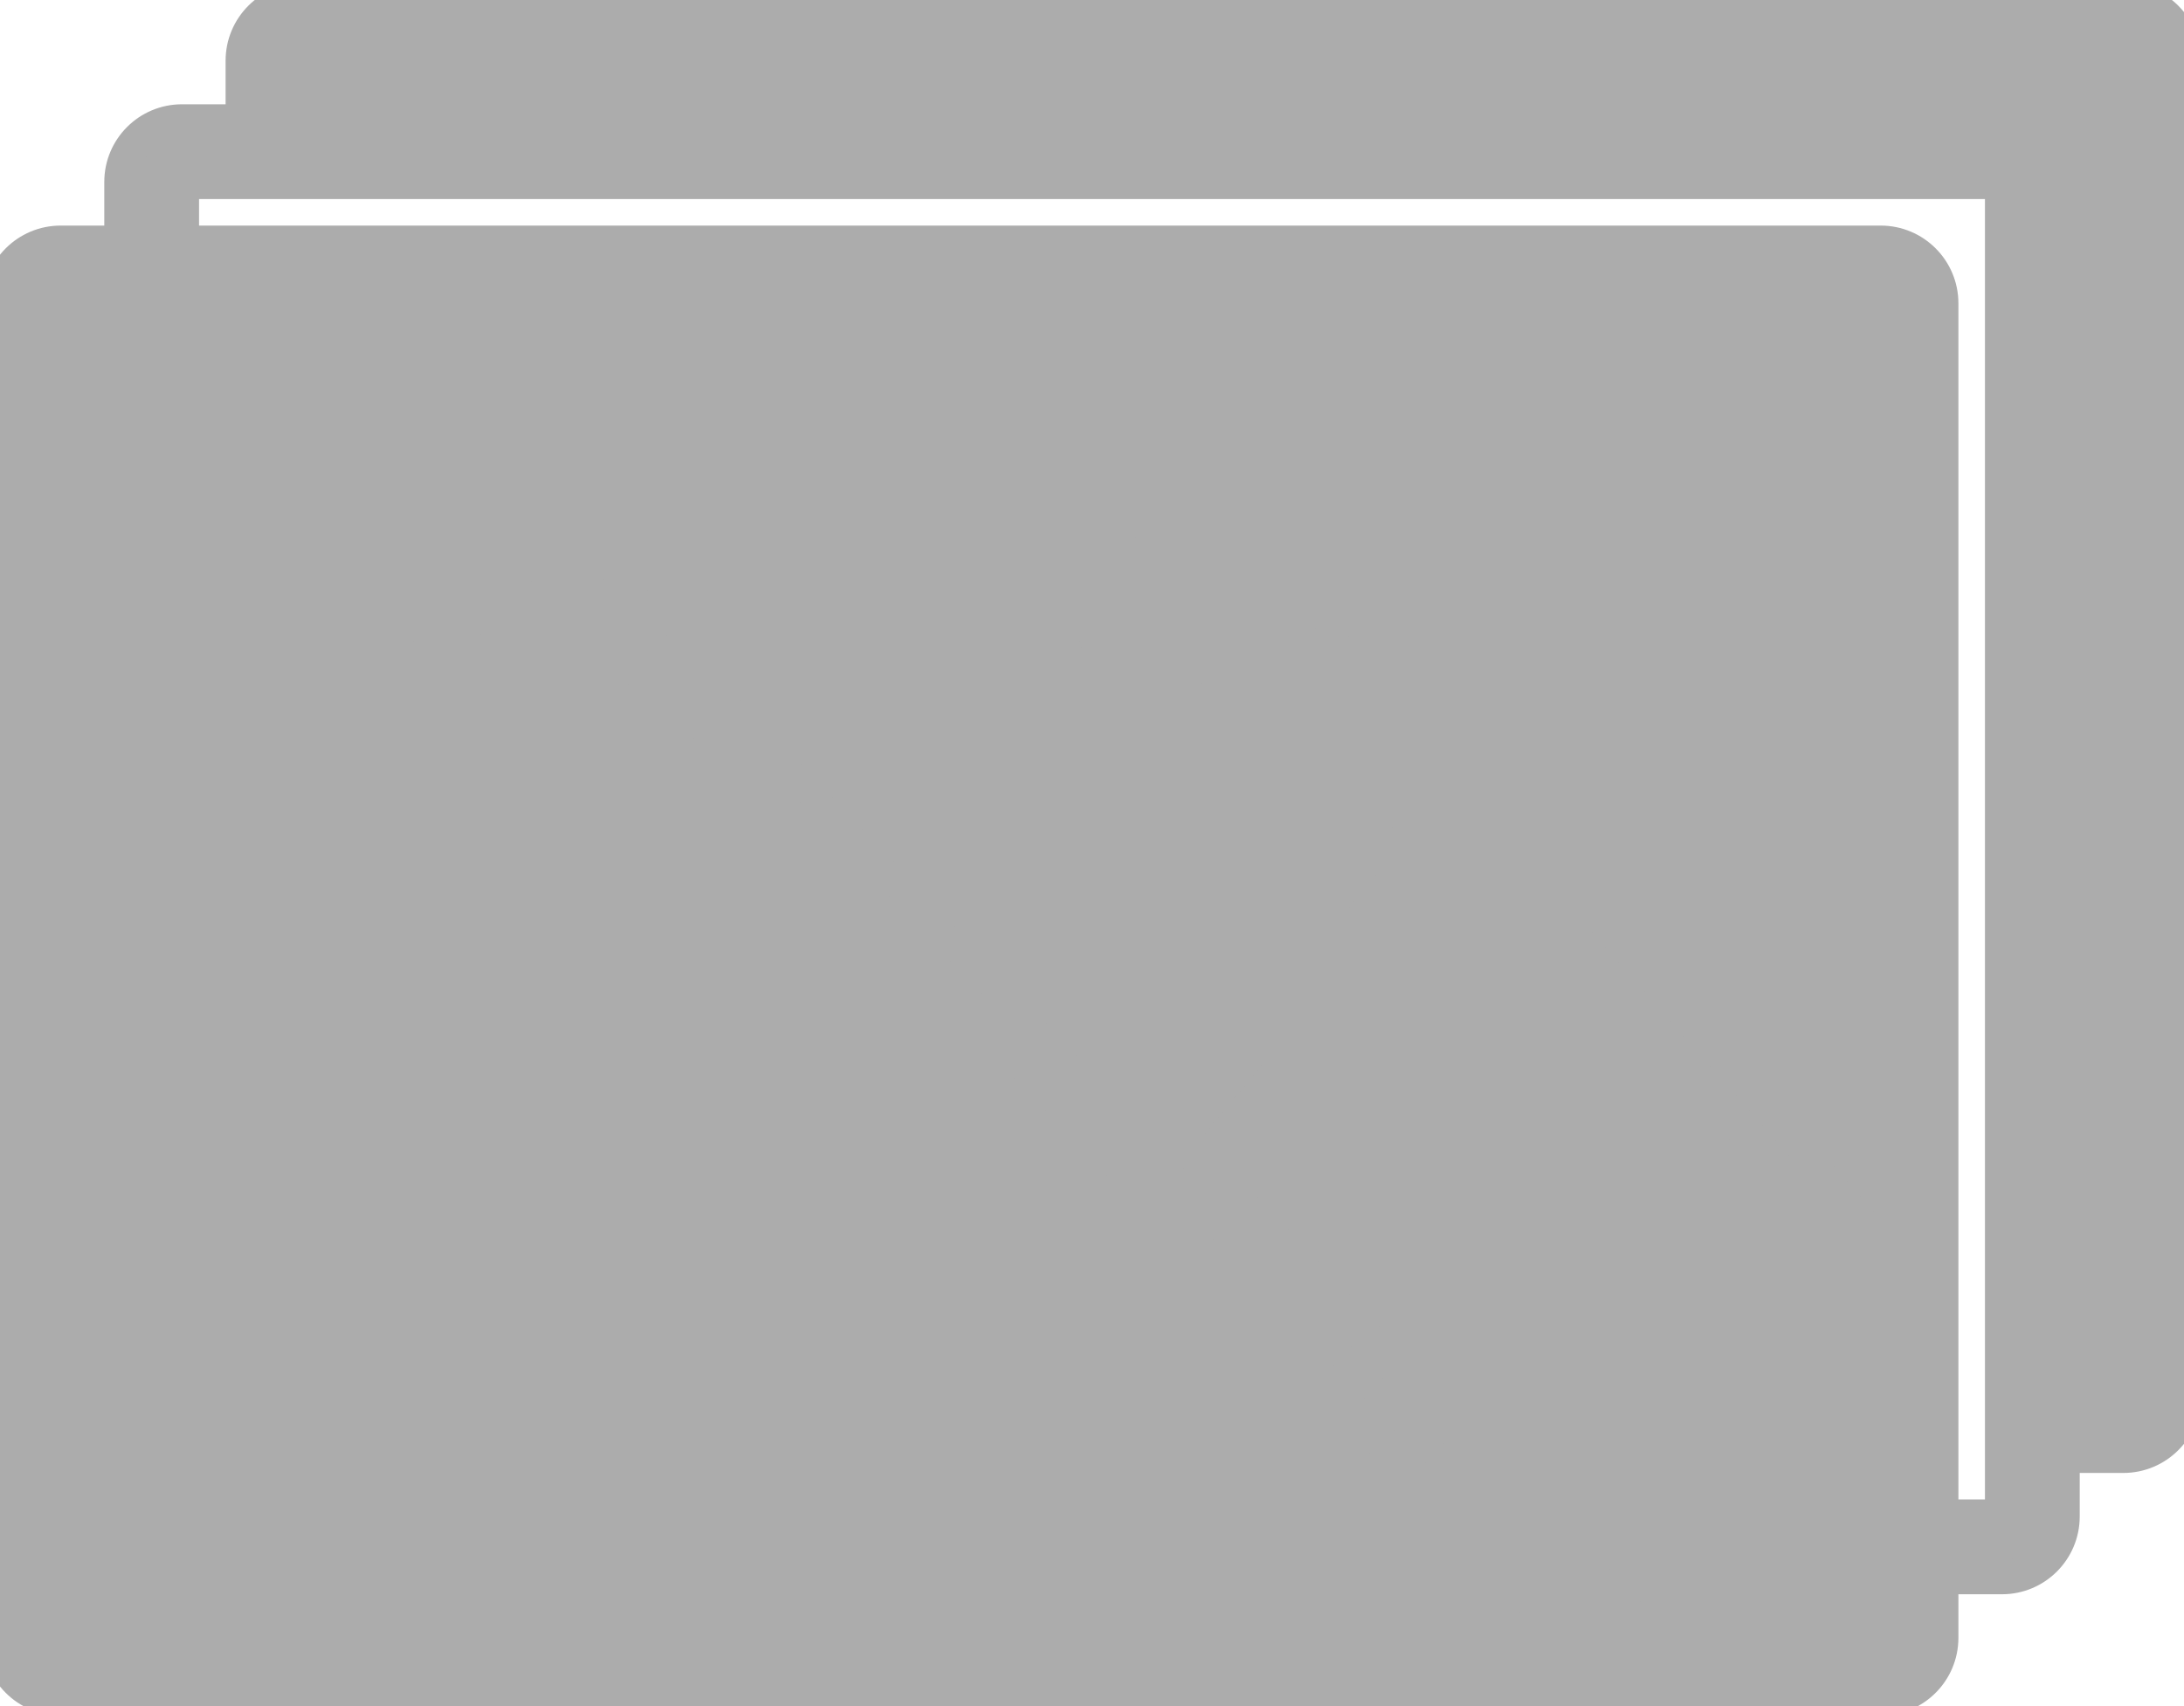 <svg width="64" height="50" viewBox="0 0 64 50" fill="none" xmlns="http://www.w3.org/2000/svg">
<path d="M7.111 3.556V1.778C7.111 0.796 7.907 0 8.889 0H62.222C63.204 0 64 0.796 64 1.778V40.889C64 41.871 63.204 42.667 62.222 42.667H60.444V44.444C60.444 45.426 59.648 46.222 58.667 46.222H56.889V48C56.889 48.982 56.093 49.778 55.111 49.778H1.778C0.796 49.778 0 48.982 0 48V8.889C0 7.907 0.796 7.111 1.778 7.111H3.556V5.333C3.556 4.351 4.351 3.556 5.333 3.556H7.111ZM8.889 1.778H62.222V40.889H60.444V5.333C60.444 4.351 59.648 3.556 58.667 3.556H8.889V1.778ZM56.889 8.889V44.444H58.667V5.333H5.333V7.111H55.111C56.093 7.111 56.889 7.907 56.889 8.889ZM1.778 8.889H55.111V34.982L46.076 24.743C44.274 22.7 41.074 22.745 39.33 24.838L33.308 32.064L21.303 19.373C18.895 16.827 14.861 16.771 12.383 19.249L1.778 29.854V8.889ZM44.743 25.919L55.111 37.669V48H48.383L34.538 33.365L40.695 25.977C41.742 24.721 43.662 24.694 44.743 25.919ZM1.778 32.368L13.64 20.506C15.41 18.736 18.291 18.776 20.011 20.595L45.936 48H1.778V32.368ZM39.111 17.778C39.111 19.741 37.519 21.333 35.556 21.333C33.592 21.333 32 19.741 32 17.778C32 15.814 33.592 14.222 35.556 14.222C37.519 14.222 39.111 15.814 39.111 17.778ZM37.333 17.778C37.333 18.76 36.537 19.556 35.556 19.556C34.574 19.556 33.778 18.76 33.778 17.778C33.778 16.796 34.574 16 35.556 16C36.537 16 37.333 16.796 37.333 17.778Z" fill="#ACACAC"/>
<path d="M7.111 3.556V1.778C7.111 0.796 7.907 0 8.889 0H62.222C63.204 0 64 0.796 64 1.778V40.889C64 41.871 63.204 42.667 62.222 42.667H60.444V44.444C60.444 45.426 59.648 46.222 58.667 46.222H56.889V48C56.889 48.982 56.093 49.778 55.111 49.778H1.778C0.796 49.778 0 48.982 0 48V8.889C0 7.907 0.796 7.111 1.778 7.111H3.556V5.333C3.556 4.351 4.351 3.556 5.333 3.556H7.111ZM8.889 1.778H62.222V40.889H60.444V5.333C60.444 4.351 59.648 3.556 58.667 3.556H8.889V1.778ZM56.889 8.889V44.444H58.667V5.333H5.333V7.111H55.111C56.093 7.111 56.889 7.907 56.889 8.889ZM1.778 8.889H55.111V34.982L46.076 24.743C44.274 22.7 41.074 22.745 39.33 24.838L33.308 32.064L21.303 19.373C18.895 16.827 14.861 16.771 12.383 19.249L1.778 29.854V8.889ZM44.743 25.919L55.111 37.669V48H48.383L34.538 33.365L40.695 25.977C41.742 24.721 43.662 24.694 44.743 25.919ZM1.778 32.368L13.64 20.506C15.41 18.736 18.291 18.776 20.011 20.595L45.936 48H1.778V32.368ZM39.111 17.778C39.111 19.741 37.519 21.333 35.556 21.333C33.592 21.333 32 19.741 32 17.778C32 15.814 33.592 14.222 35.556 14.222C37.519 14.222 39.111 15.814 39.111 17.778ZM37.333 17.778C37.333 18.76 36.537 19.556 35.556 19.556C34.574 19.556 33.778 18.76 33.778 17.778C33.778 16.796 34.574 16 35.556 16C36.537 16 37.333 16.796 37.333 17.778Z" stroke="#ACACAC"/>
</svg>

